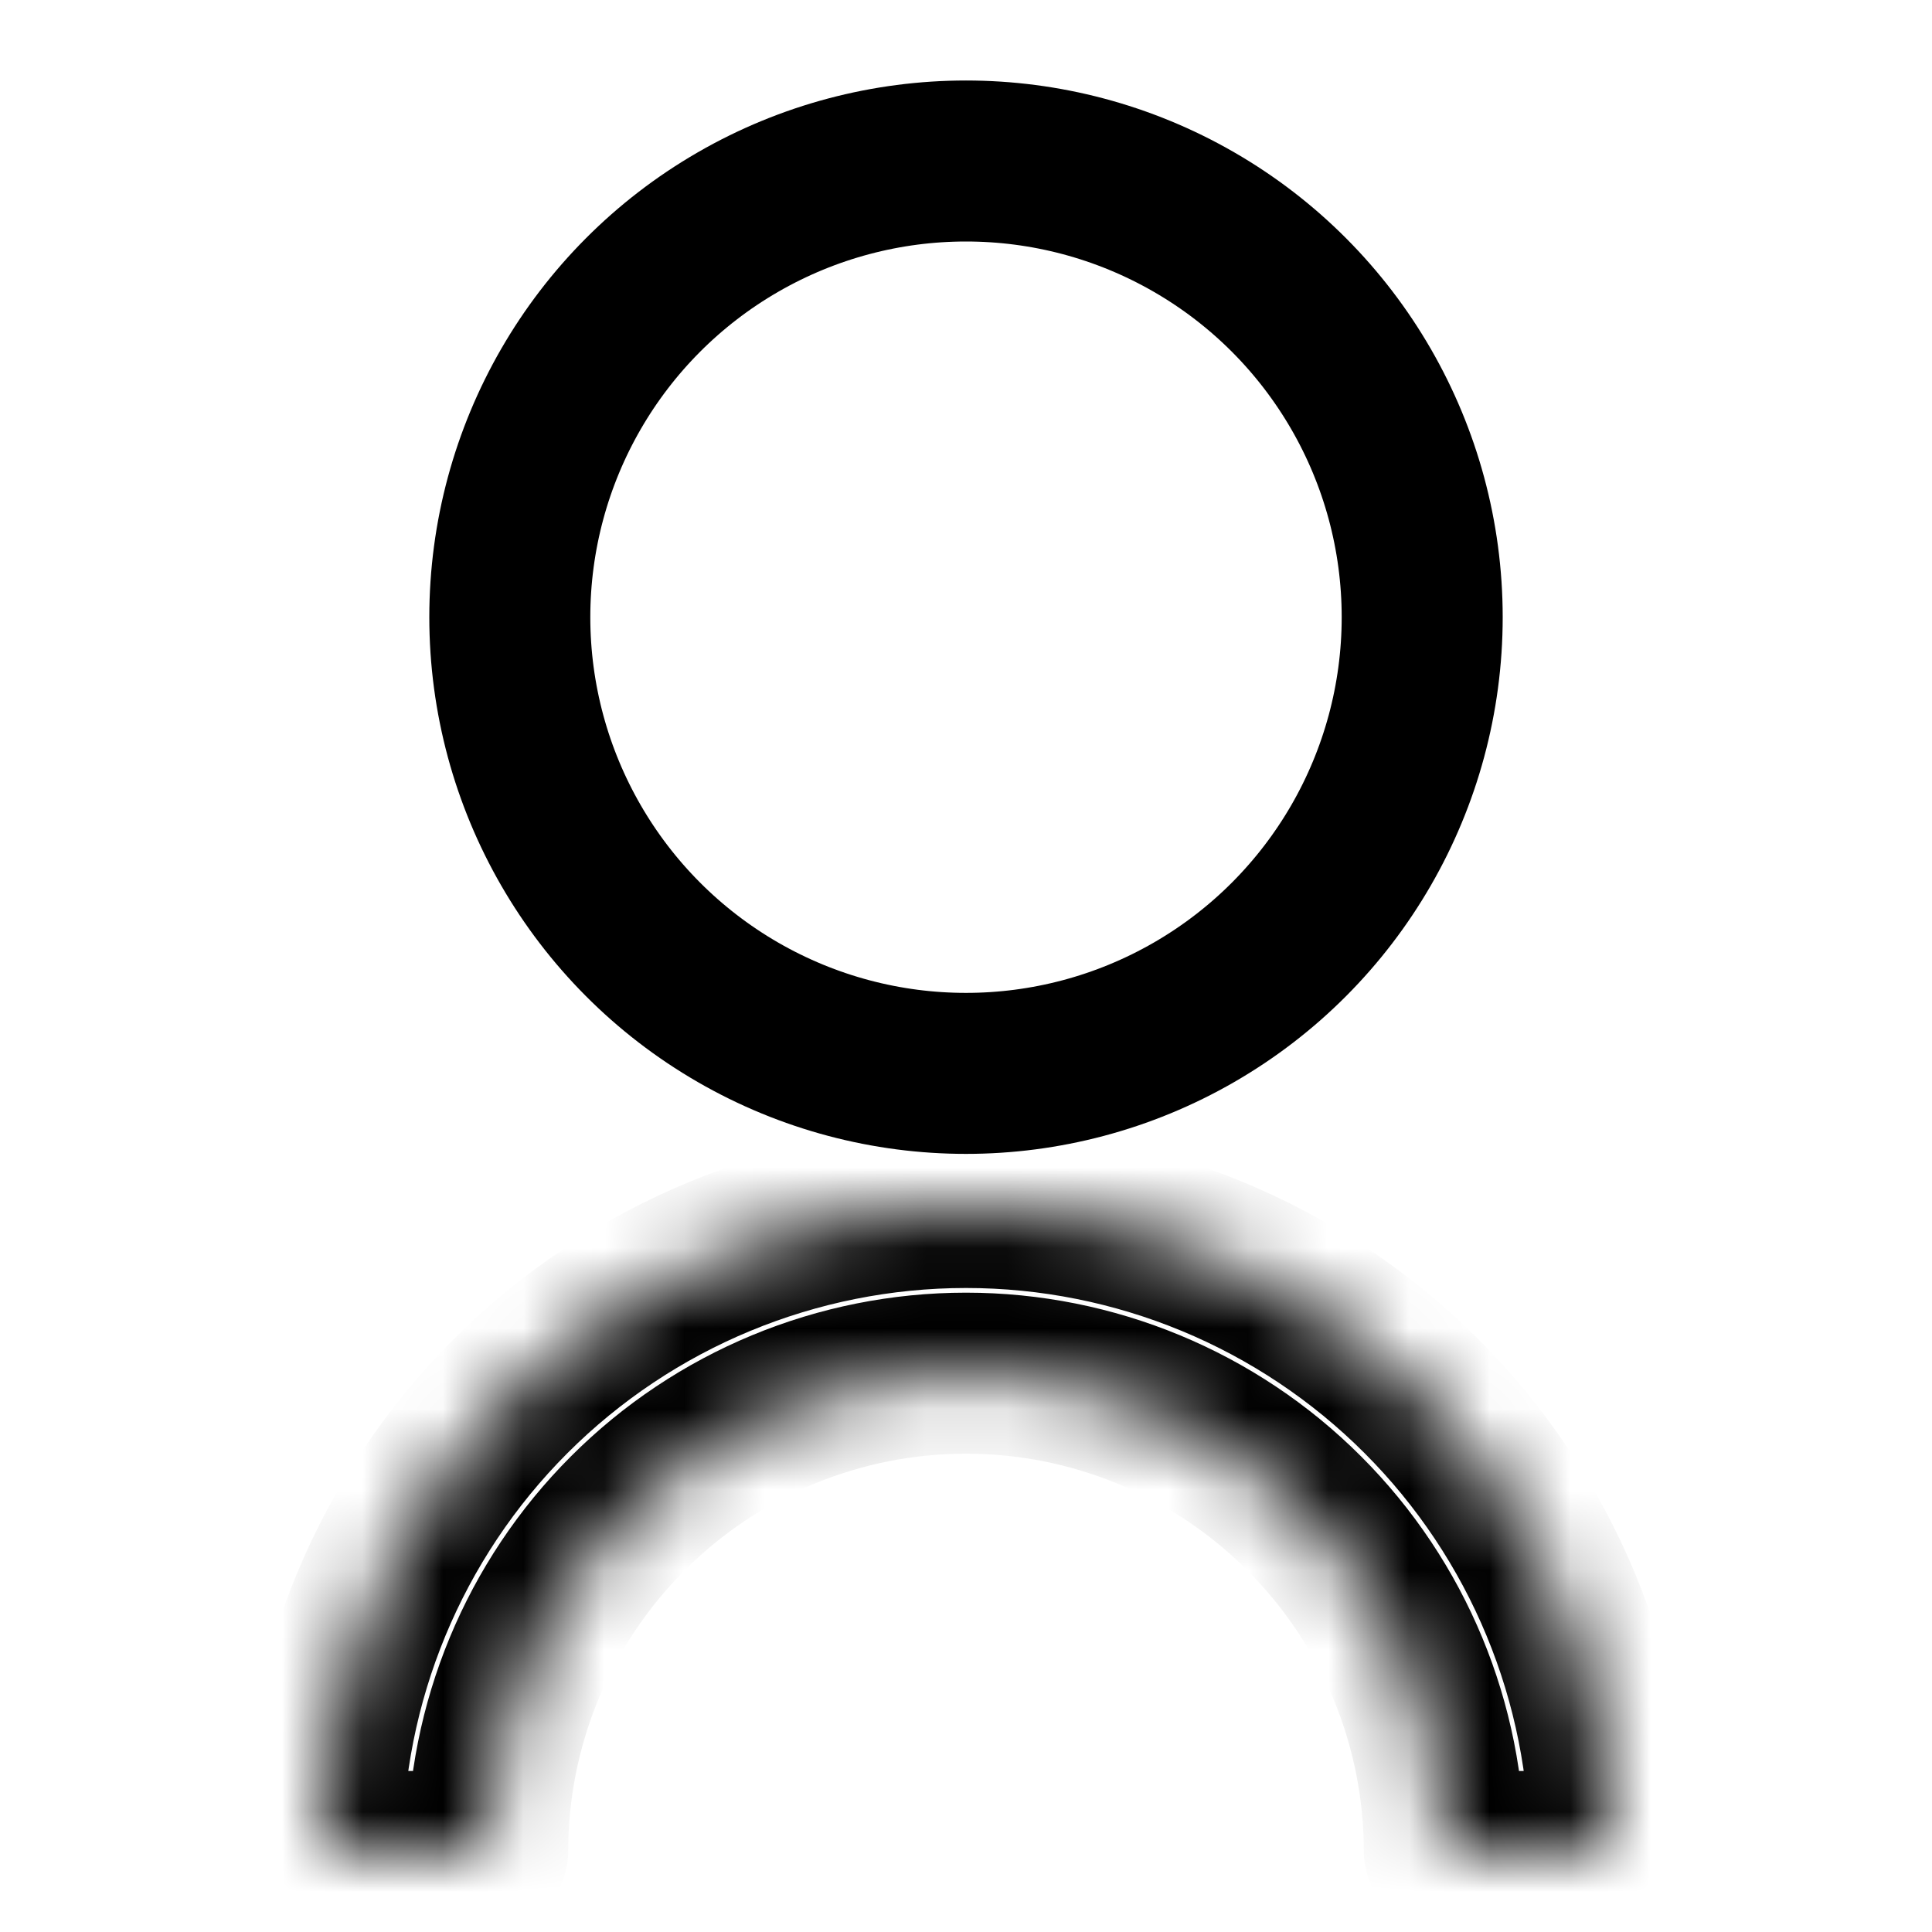 <svg width="24" height="24" viewBox="0 0 24 24" fill="none" xmlns="http://www.w3.org/2000/svg">
<g clip-path="url(#clip0)">
<mask id="path-1-inside-1" fill="white">
<path d="M4 23C4 20.878 4.843 18.843 6.343 17.343C7.843 15.843 9.878 15 12 15C14.122 15 16.157 15.843 17.657 17.343C19.157 18.843 20 20.878 20 23L17.942 23C17.942 21.424 17.316 19.913 16.201 18.799C15.087 17.684 13.576 17.058 12 17.058C10.424 17.058 8.913 17.684 7.799 18.799C6.684 19.913 6.058 21.424 6.058 23L4 23Z"/>
</mask>
<path d="M4 23C4 20.878 4.843 18.843 6.343 17.343C7.843 15.843 9.878 15 12 15C14.122 15 16.157 15.843 17.657 17.343C19.157 18.843 20 20.878 20 23L17.942 23C17.942 21.424 17.316 19.913 16.201 18.799C15.087 17.684 13.576 17.058 12 17.058C10.424 17.058 8.913 17.684 7.799 18.799C6.684 19.913 6.058 21.424 6.058 23L4 23Z" stroke="black" stroke-width="2" stroke-linejoin="round" mask="url(#path-1-inside-1)"/>
<circle cx="12" cy="7.667" r="5.667" stroke="black" stroke-width="2"/>
</g>
<defs>
<clipPath id="clip0">
<rect width="24" height="24" fill="white"/>
</clipPath>
</defs>
</svg>
